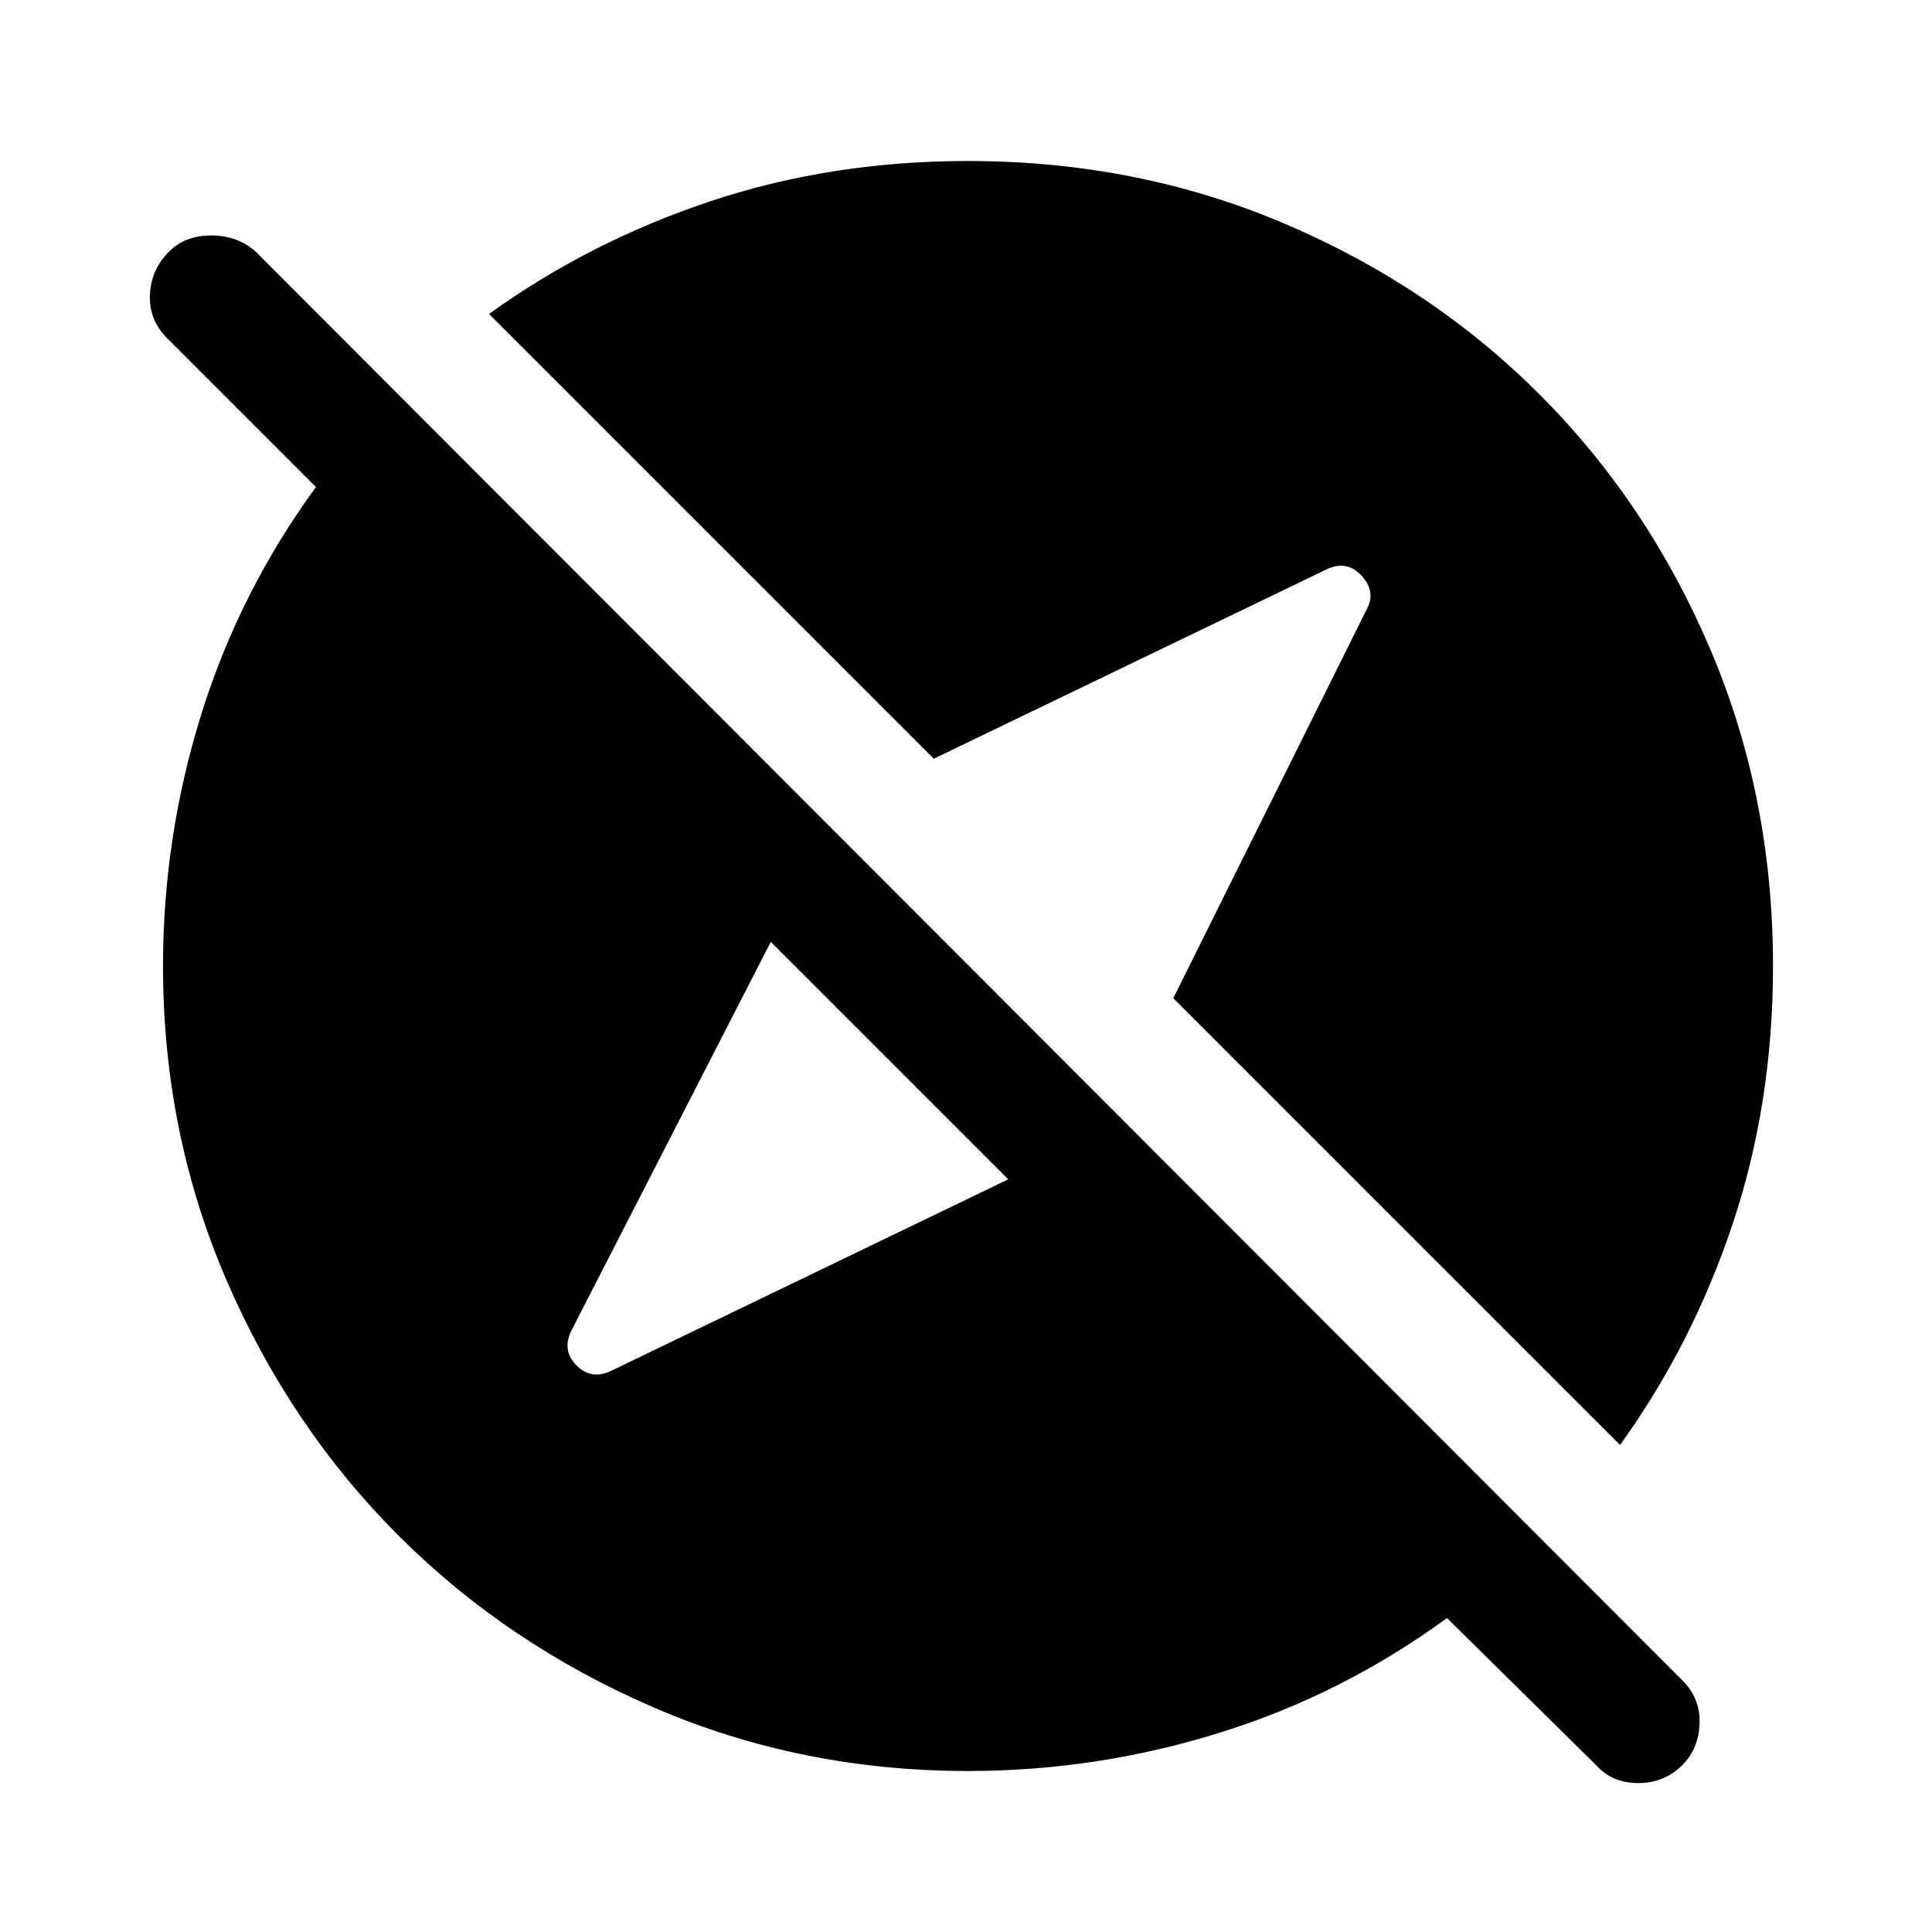 <svg xmlns="http://www.w3.org/2000/svg" viewBox="0 0 48 48"><path d="M41.8 43.85q-.45.45-1.1.45-.65 0-1.05-.45l-3.7-3.65q-2.6 1.9-5.65 2.85-3.05.95-6.25.95-4.15 0-7.8-1.575Q12.6 40.85 9.9 38.15q-2.7-2.7-4.275-6.35Q4.05 28.15 4.05 24q0-3.2.95-6.25t2.85-5.65l-3.7-3.7q-.45-.45-.425-1.075Q3.75 6.7 4.2 6.25q.4-.4 1.05-.4t1.1.4l35.45 35.5q.45.45.425 1.075-.025.625-.425 1.025zm-1.55-7.95-11.1-11.1 4.8-9.65q.25-.45-.125-.85-.375-.4-.875-.15l-9.75 4.7L12.15 7.8q2.5-1.8 5.5-2.8 3-1 6.4-1 4.2 0 7.85 1.55 3.65 1.55 6.35 4.25 2.7 2.7 4.25 6.35 1.55 3.65 1.55 7.85 0 3.4-1 6.4-1 3-2.8 5.5zM15.2 34.05l9.85-4.75-5.9-5.9-4.95 9.65q-.25.5.125.875t.875.125z"/></svg>